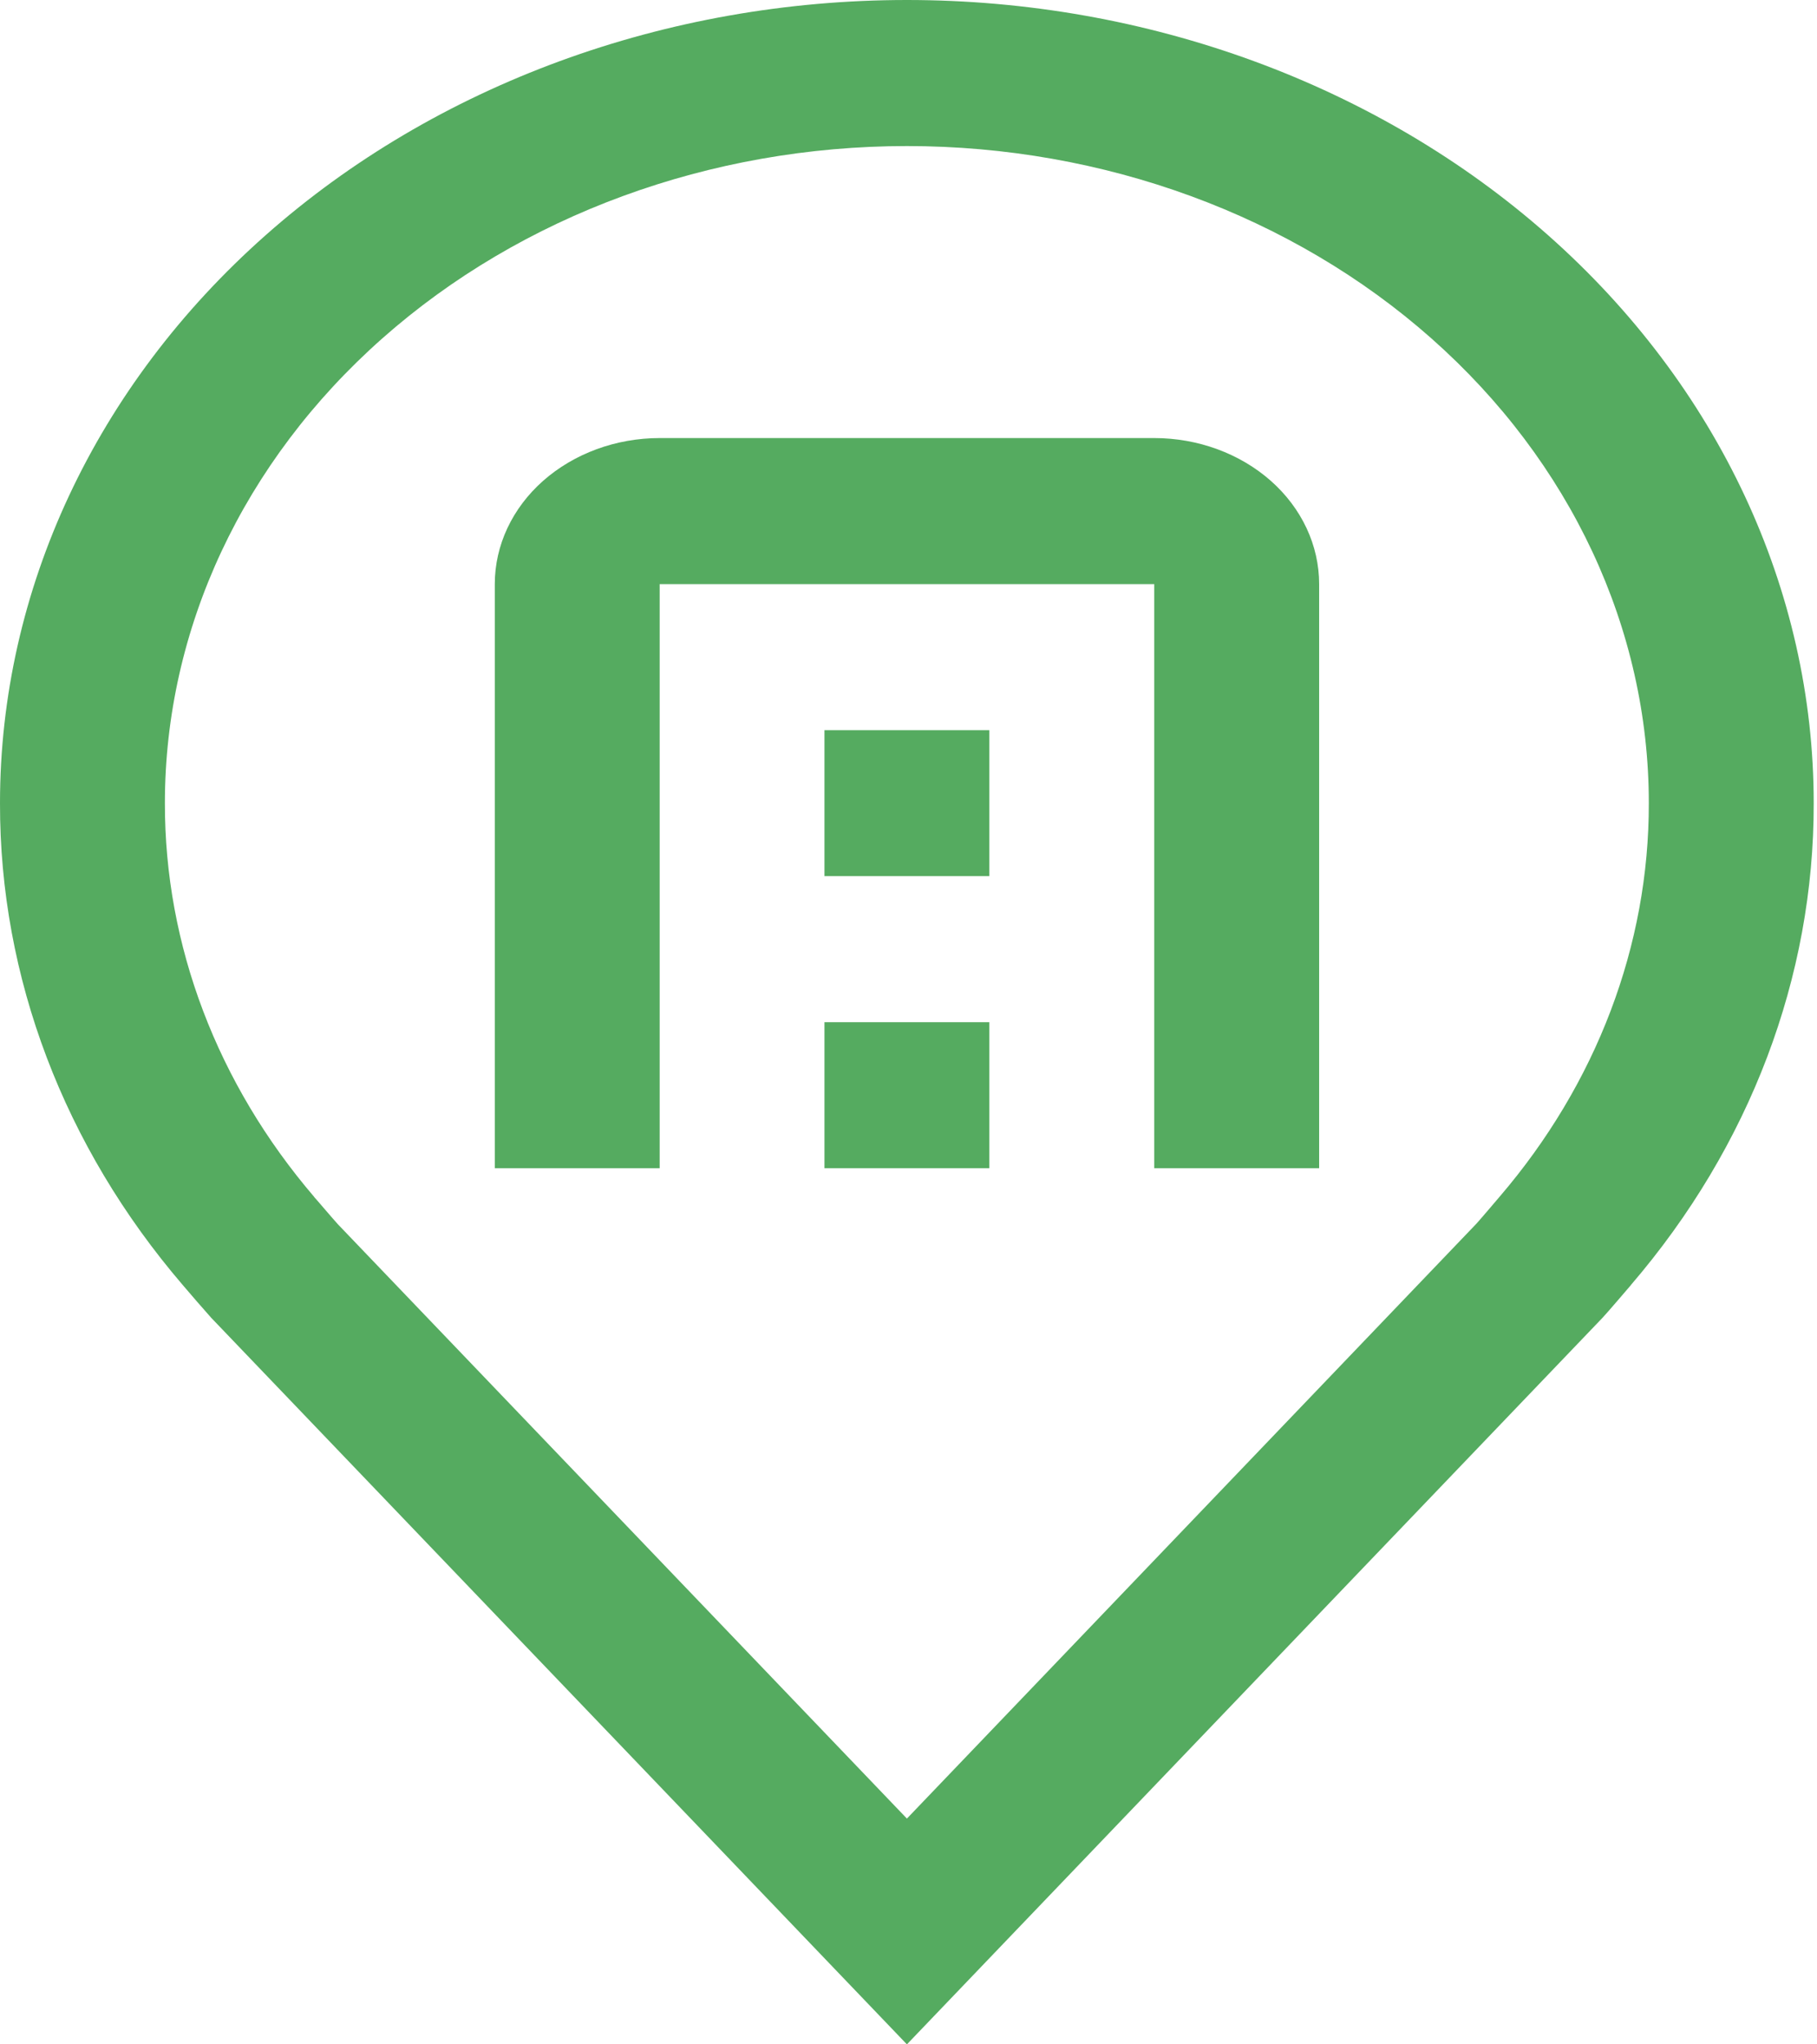 <svg width="16" height="18" viewBox="0 0 16 18" fill="none" xmlns="http://www.w3.org/2000/svg">
<path d="M7.986 18L1.861 11.604C1.776 11.508 1.692 11.412 1.609 11.314C0.563 10.094 -0.003 8.604 8.49577e-06 7.071C8.49577e-06 5.196 0.841 3.397 2.339 2.071C3.836 0.745 5.868 0 7.986 0C10.103 0 12.134 0.745 13.632 2.071C15.13 3.397 15.971 5.196 15.971 7.071C15.974 8.603 15.409 10.093 14.363 11.312L14.362 11.314C14.362 11.314 14.145 11.568 14.112 11.602L7.986 18ZM2.767 10.54C2.769 10.54 2.937 10.738 2.976 10.78L7.986 16.012L13.002 10.773C13.034 10.738 13.204 10.538 13.204 10.538C14.059 9.541 14.521 8.323 14.519 7.071C14.519 5.537 13.831 4.065 12.605 2.98C11.38 1.895 9.718 1.286 7.986 1.286C6.253 1.286 4.591 1.895 3.366 2.98C2.14 4.065 1.452 5.537 1.452 7.071C1.45 8.324 1.913 9.542 2.768 10.54H2.767Z" fill="#55AB60"/>
<path d="M11.616 10.286H10.164V5.143H5.809V10.286H4.357V5.143C4.357 4.802 4.51 4.475 4.782 4.234C5.055 3.993 5.424 3.857 5.809 3.857H10.164C10.549 3.857 10.918 3.993 11.191 4.234C11.463 4.475 11.616 4.802 11.616 5.143V10.286Z" fill="#55AB60"/>
<path d="M7.26 9H8.712V10.286H7.26V9Z" fill="#55AB60"/>
<path d="M7.26 6.429H8.712V7.714H7.26V6.429Z" fill="#55AB60"/>
</svg>
